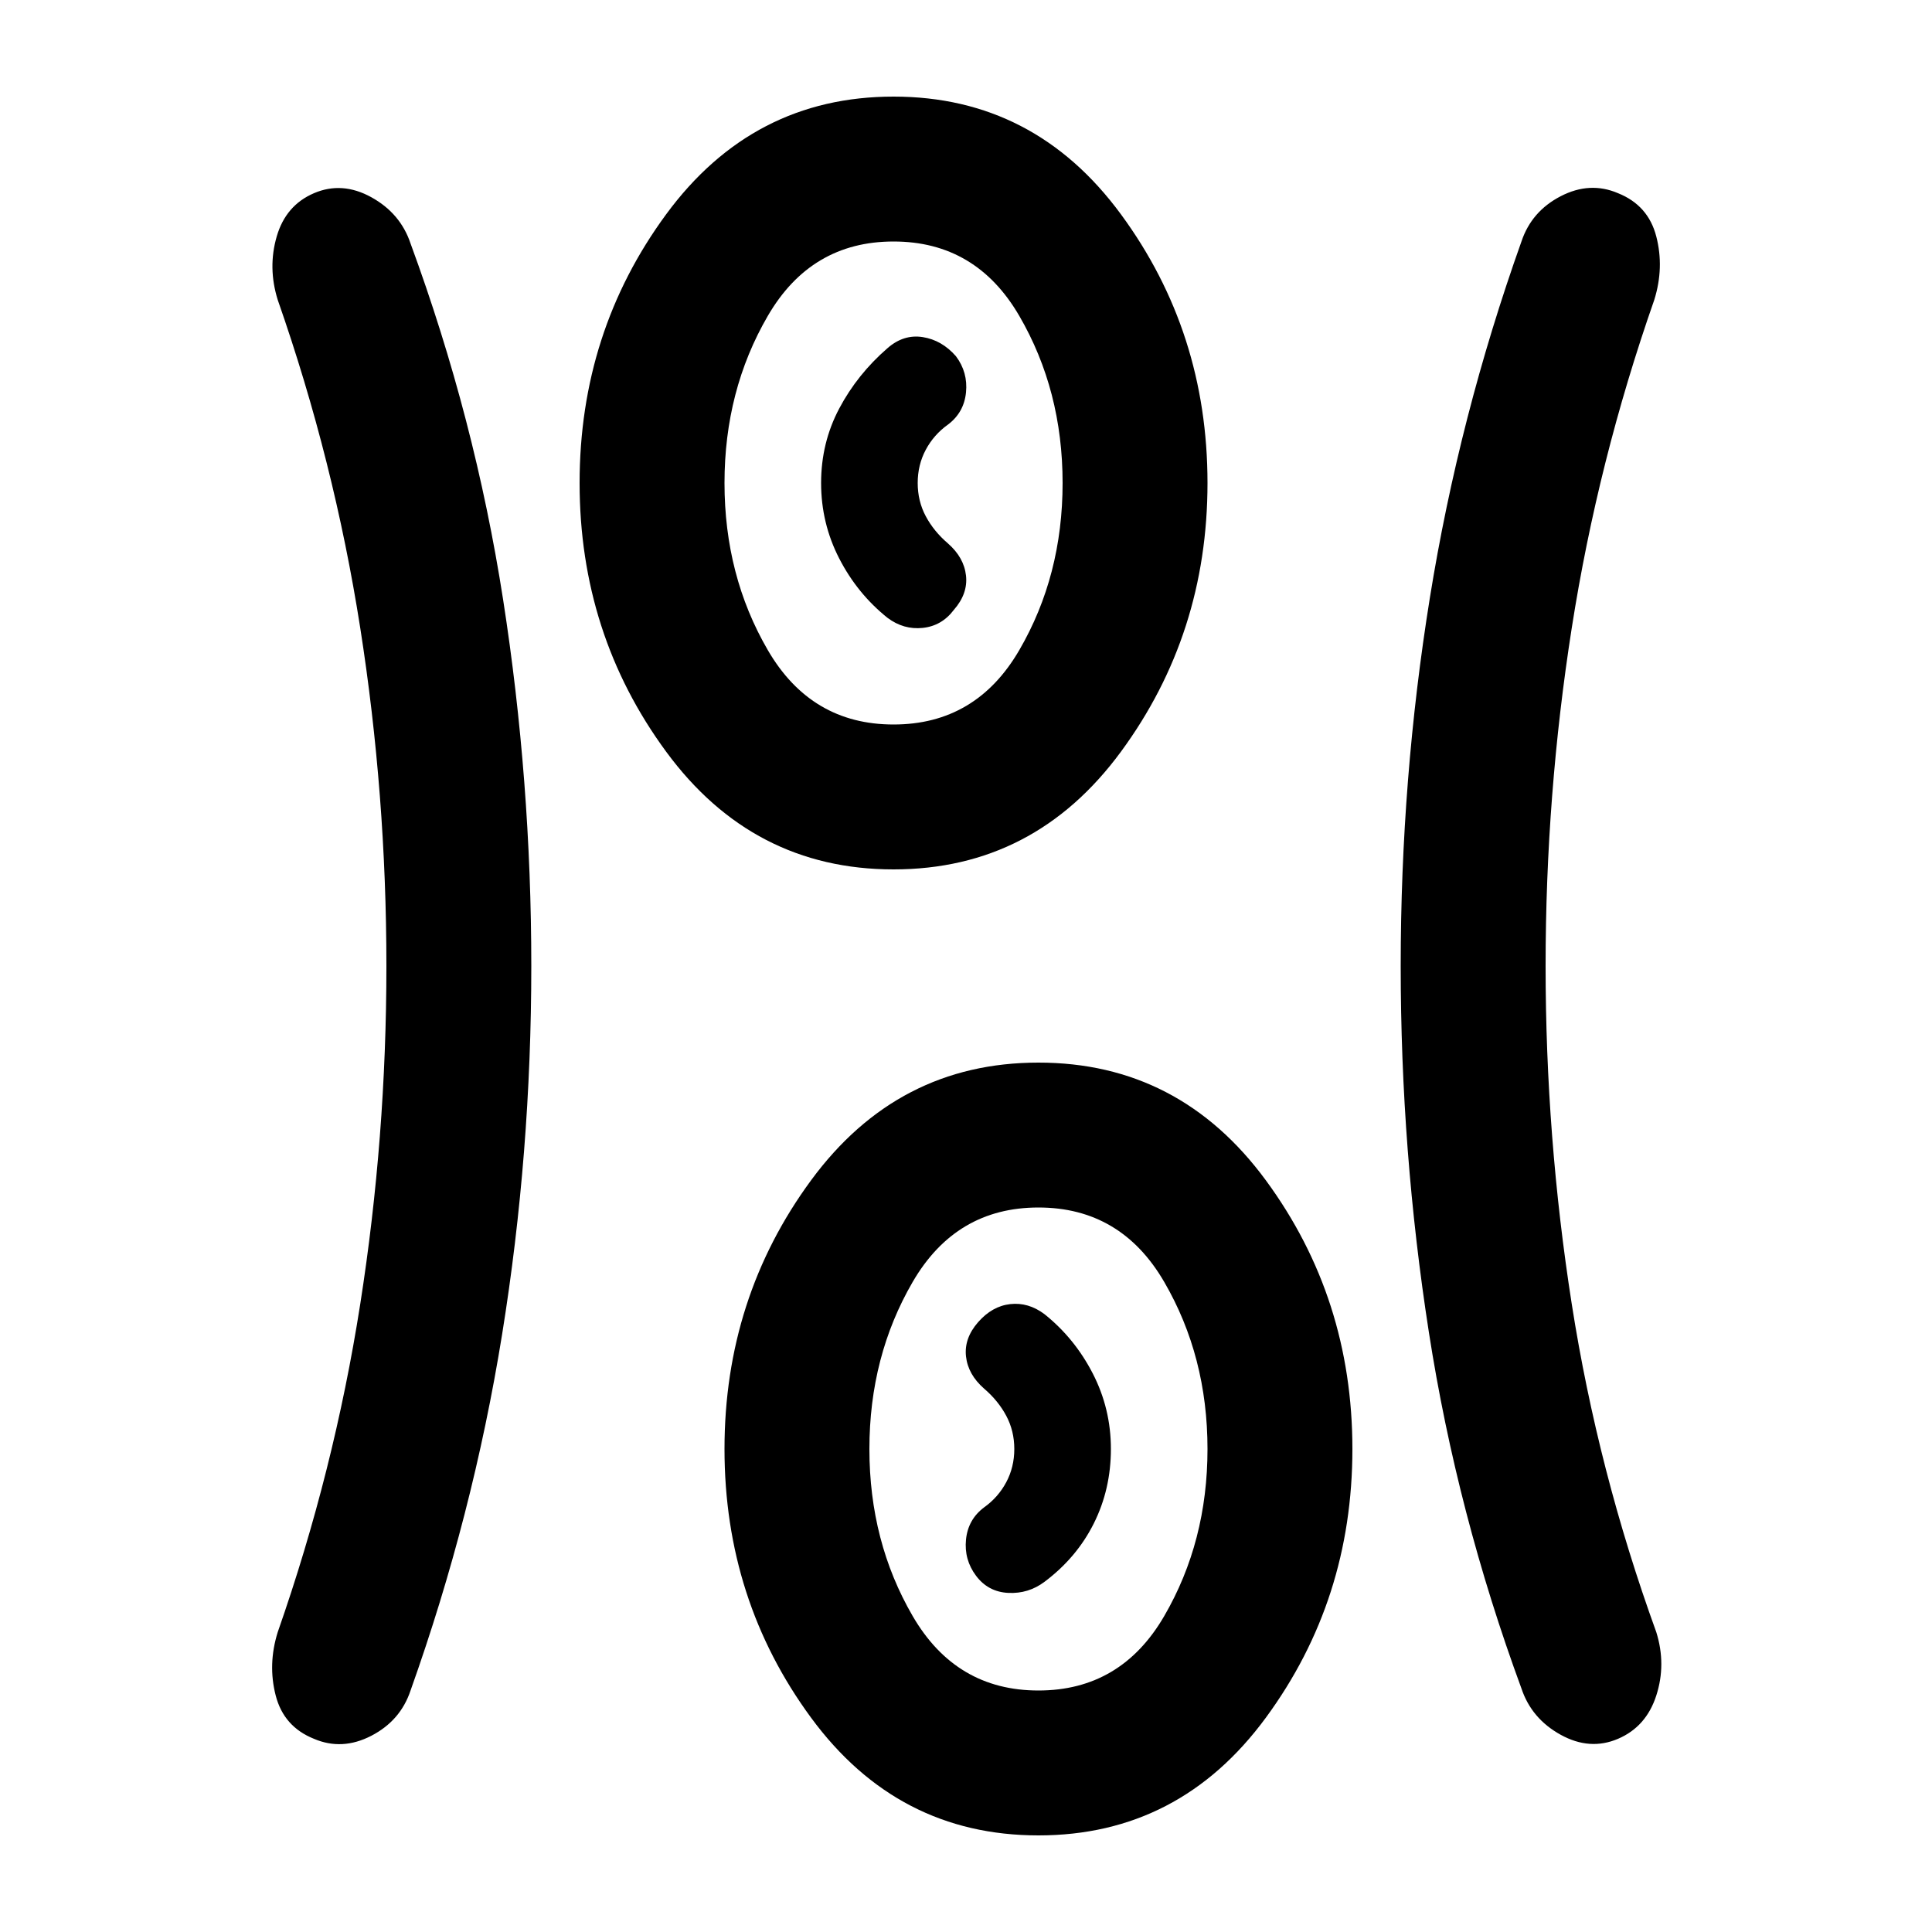 <svg xmlns="http://www.w3.org/2000/svg" height="20" viewBox="0 -960 960 960" width="20"><path d="M516-48q-70 0-113-58.5T360-240q0-75 43-133.5T516-432q70 0 113 58.5T672-240q0 75-43 133.5T516-48ZM264-480q0 93-14.5 183T204-120q-5 15-19.5 22.5T156-96q-15-6-19-21.5t1-31.5q28-80 41-163t13-168q0-85-13-168t-41-163q-5-16-.5-31.5T156-864q14-6 28.5 2t19.5 23q32 87 46 177t14 182Zm504 0q0 85 13 168t42 163q5 16 0 31.5T804-96q-14 6-28.5-2T756-121q-32-87-46-177t-14-182q0-93 14.5-183T756-840q5-15 19.5-22.5T804-864q15 6 19 21.5t-1 31.5q-28 80-41 163t-13 168ZM516-120q41 0 62.5-37t21.5-83q0-46-21.5-83T516-360q-41 0-62.5 37T432-240q0 46 21.5 83t62.5 37Zm3-54q16-12 24.5-29t8.5-37q0-20-9-37.5T519-307q-8-6-17-5t-16 9q-7 8-6 17t9 16q7 6 11 13.5t4 16.5q0 9-4 16.5T489-211q-8 6-9 16t5 18q6 8 16 8.5t18-5.5Zm-75-354q-70 0-113-58.5T288-720q0-75 43-133.5T444-912q70 0 113 58.5T600-720q0 75-43 133.5T444-528Zm0-72q41 0 62.5-37t21.5-83q0-46-21.5-83T444-840q-41 0-62.5 37T360-720q0 46 21.5 83t62.5 37Zm-3-53q8 6 17.5 5t15.5-9q7-8 6-17t-9-16q-7-6-11-13.5t-4-16.5q0-9 4-16.5t11-12.5q8-6 9-16t-5-18q-7-8-16.5-9.5T441-787q-15 13-24 30t-9 37q0 20 9 37.5t24 29.5Zm3-67Zm72 480Z"/></svg>